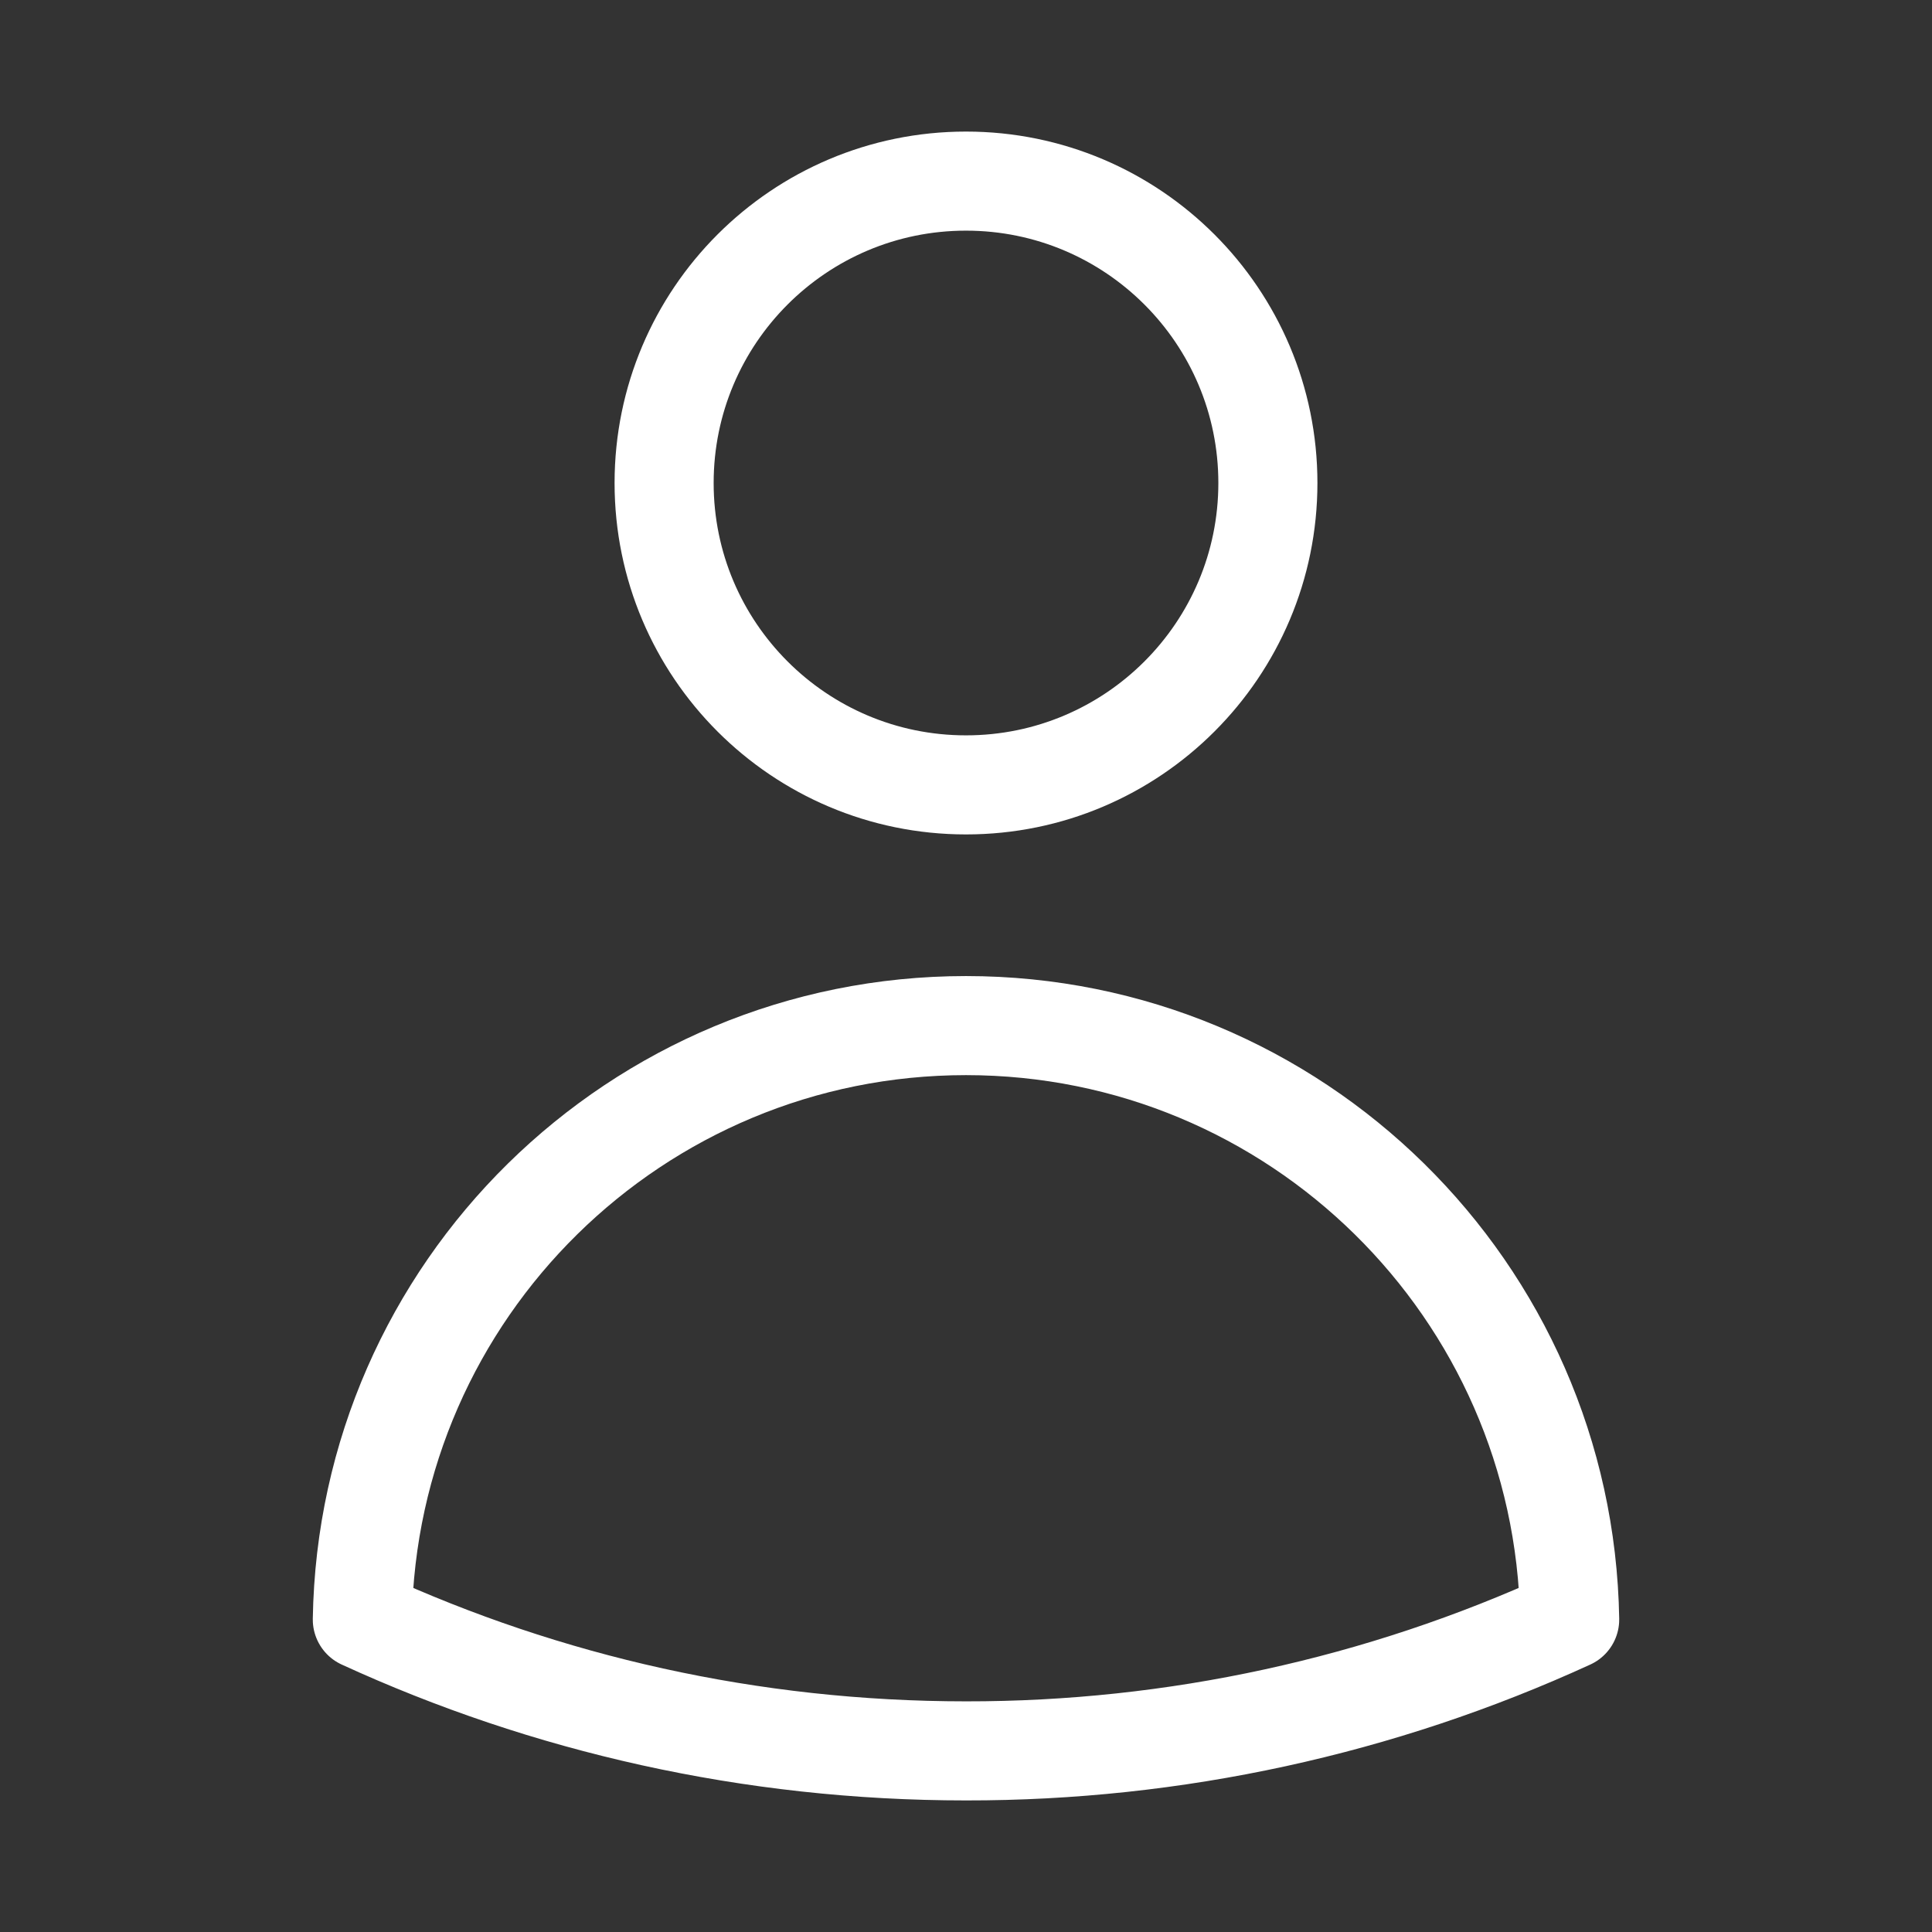 <?xml version="1.0" encoding="utf-8"?>
<svg width="39" height="39" viewBox="0 0 39 39" fill="none" xmlns="http://www.w3.org/2000/svg">
  <rect x="0" y="0" width="39" height="39" fill="#333333" stroke="none"/>
  <g>
    <rect width="39" height="39" />
    <path id="Shape" d="M18.28 6.094C18.28 9.459 15.551 12.188 12.186 12.188C8.82 12.188 6.092 9.459 6.092 6.094C6.092 2.728 8.82 0 12.186 0C15.551 0 18.28 2.728 18.28 6.094C18.28 6.094 18.28 6.094 18.28 6.094ZM0 29.036C0.109 22.383 5.532 17.047 12.186 17.047C18.839 17.047 24.263 22.383 24.372 29.036C20.549 30.789 16.392 31.693 12.186 31.688C7.837 31.688 3.71 30.739 -6.19888e-06 29.036C-6.19888e-06 29.036 0 29.036 0 29.036Z" fill="none" stroke-width="2" stroke="#FFFFFF" stroke-linecap="round" stroke-linejoin="round" transform="translate(7.314 3.656)" />
  </g>
</svg>